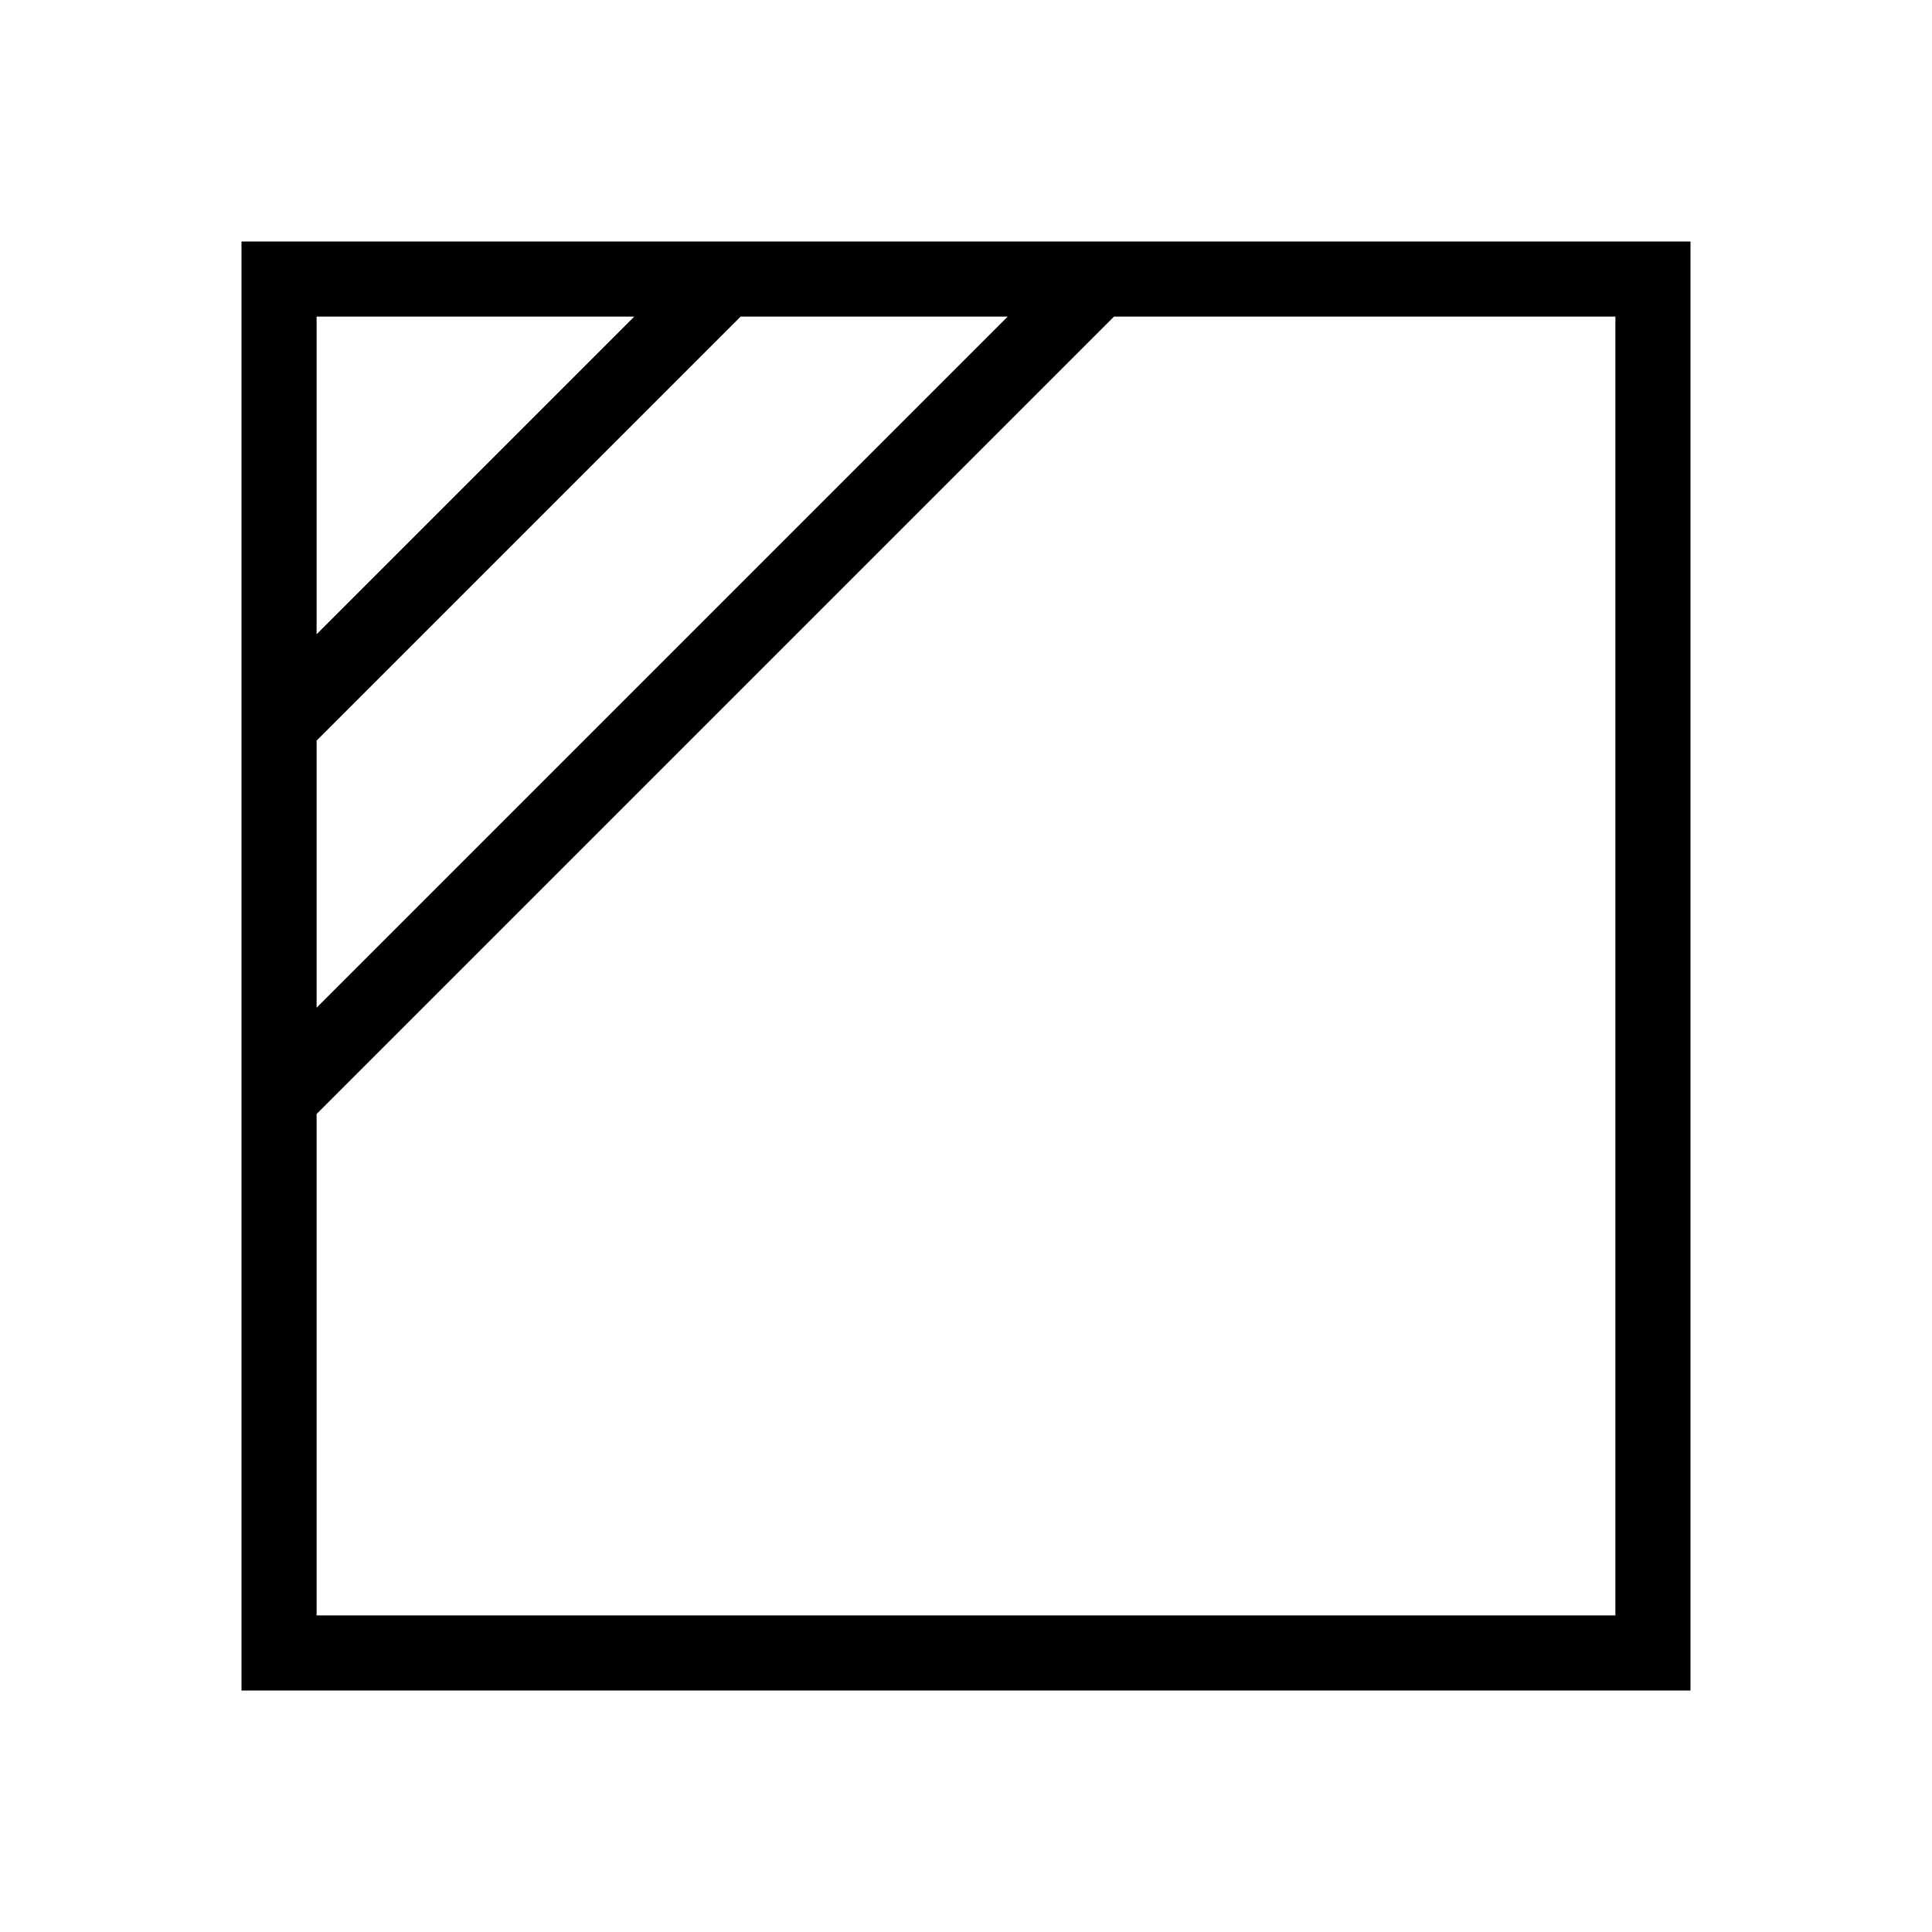 <svg width="24" height="24" viewBox="0 0 24 24" fill="none" xmlns="http://www.w3.org/2000/svg">
<path d="M3 3V21H21V3H3ZM3.933 9.2L9.2 3.933H12.518L3.933 12.518V9.2ZM7.879 3.933L3.933 7.879V3.933H7.879ZM20.067 20.067H3.933V13.838L13.838 3.933H20.067V20.067Z" fill="black"/>
</svg>
